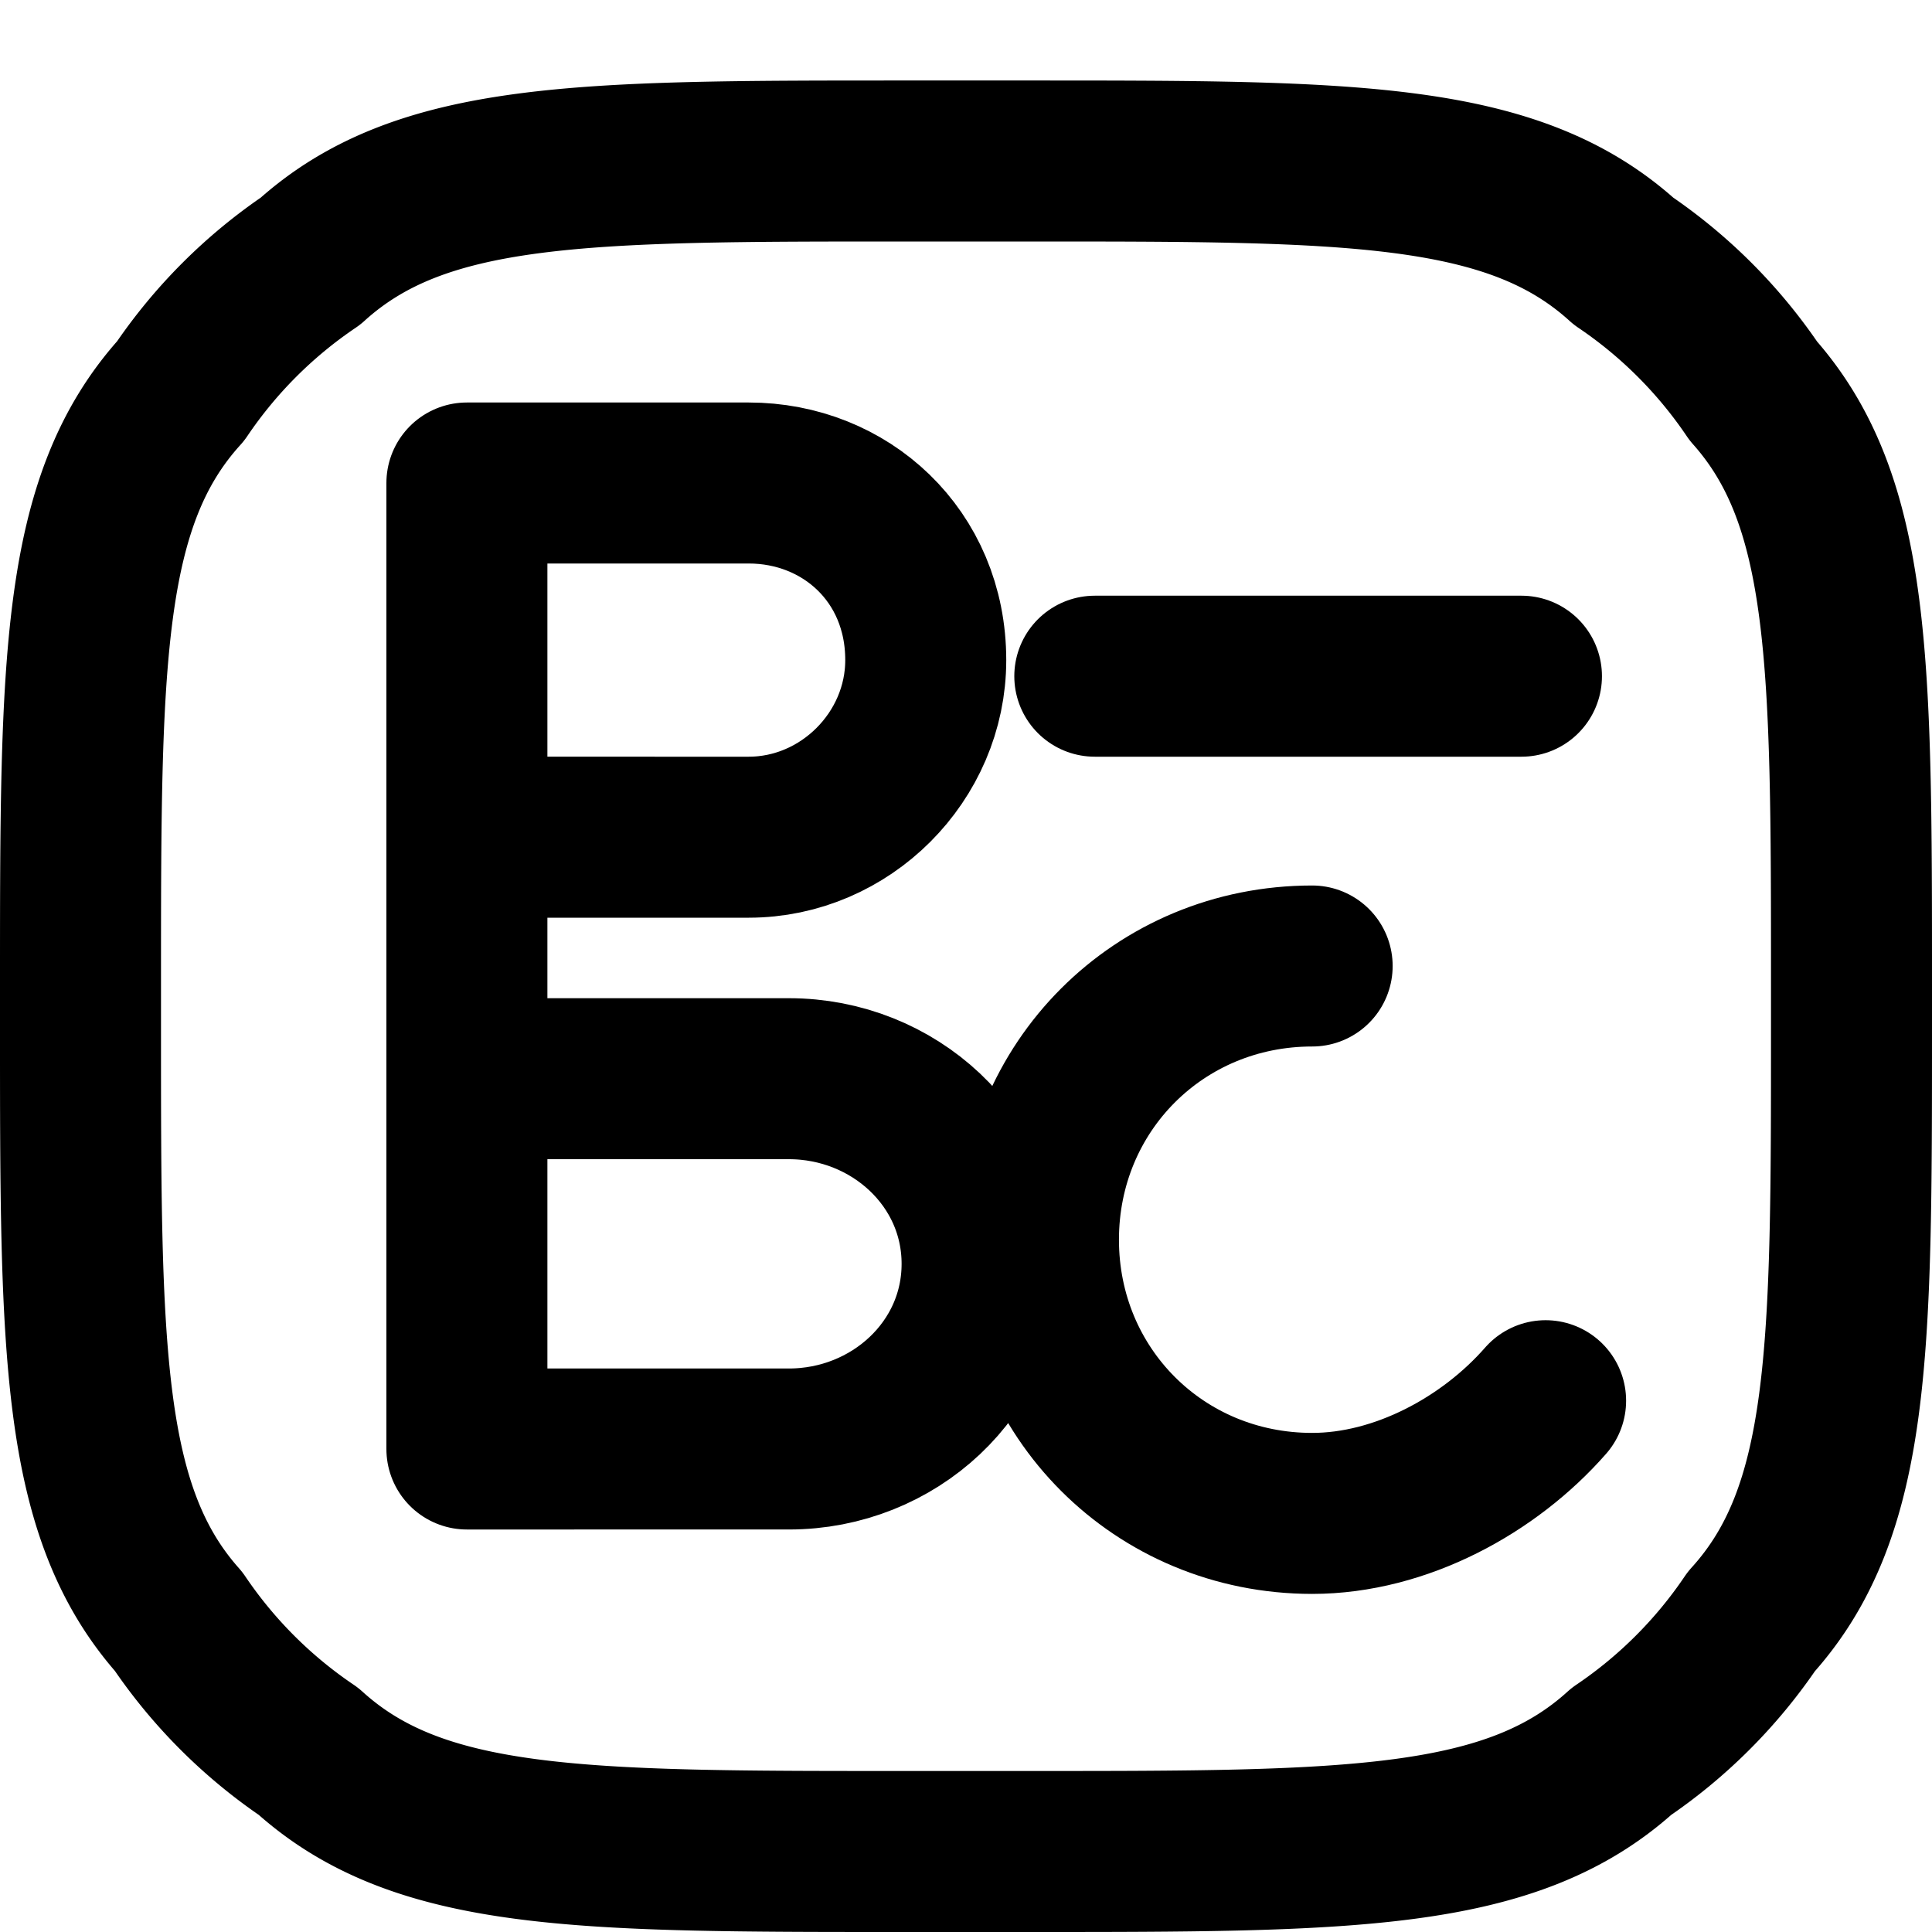 <svg xmlns="http://www.w3.org/2000/svg" viewBox="0 0 24 24" width="24" height="24" fill="none" stroke="currentColor" stroke-width="2" stroke-linecap="round" stroke-linejoin="round">
  <path d="M1 12.225c0-3.998 0-5.996 1.244-7.368a6 6 0 0 1 1.613-1.613C5.229 2 7.228 2 11.225 2H12.8c3.997 0 5.996 0 7.368 1.244a6 6 0 0 1 1.613 1.613C23 6.229 23 8.228 23 12.225v.549c0 3.998 0 5.997-1.244 7.369a6.001 6.001 0 0 1-1.613 1.613C18.771 23 16.772 23 12.775 23h-1.575c-3.997 0-5.996 0-7.368-1.244a6.002 6.002 0 0 1-1.613-1.613C1 18.771 1 16.772 1 12.775v-.549Z"/>
  <path d="M5.8 13.4h4c1.3 0 2.4 1 2.4 2.3 0 1.3-1.1 2.3-2.4 2.3H5.8V6h3.5c1.2 0 2.2.9 2.2 2.2 0 1.2-1 2.2-2.2 2.2H5.8v3ZM16.3 12c-1.9 0-3.4 1.5-3.4 3.4s1.5 3.4 3.4 3.4c1.1 0 2.2-.6 2.9-1.4"/>
  <path d="M13.6 8.4h5.3"/>
</svg>